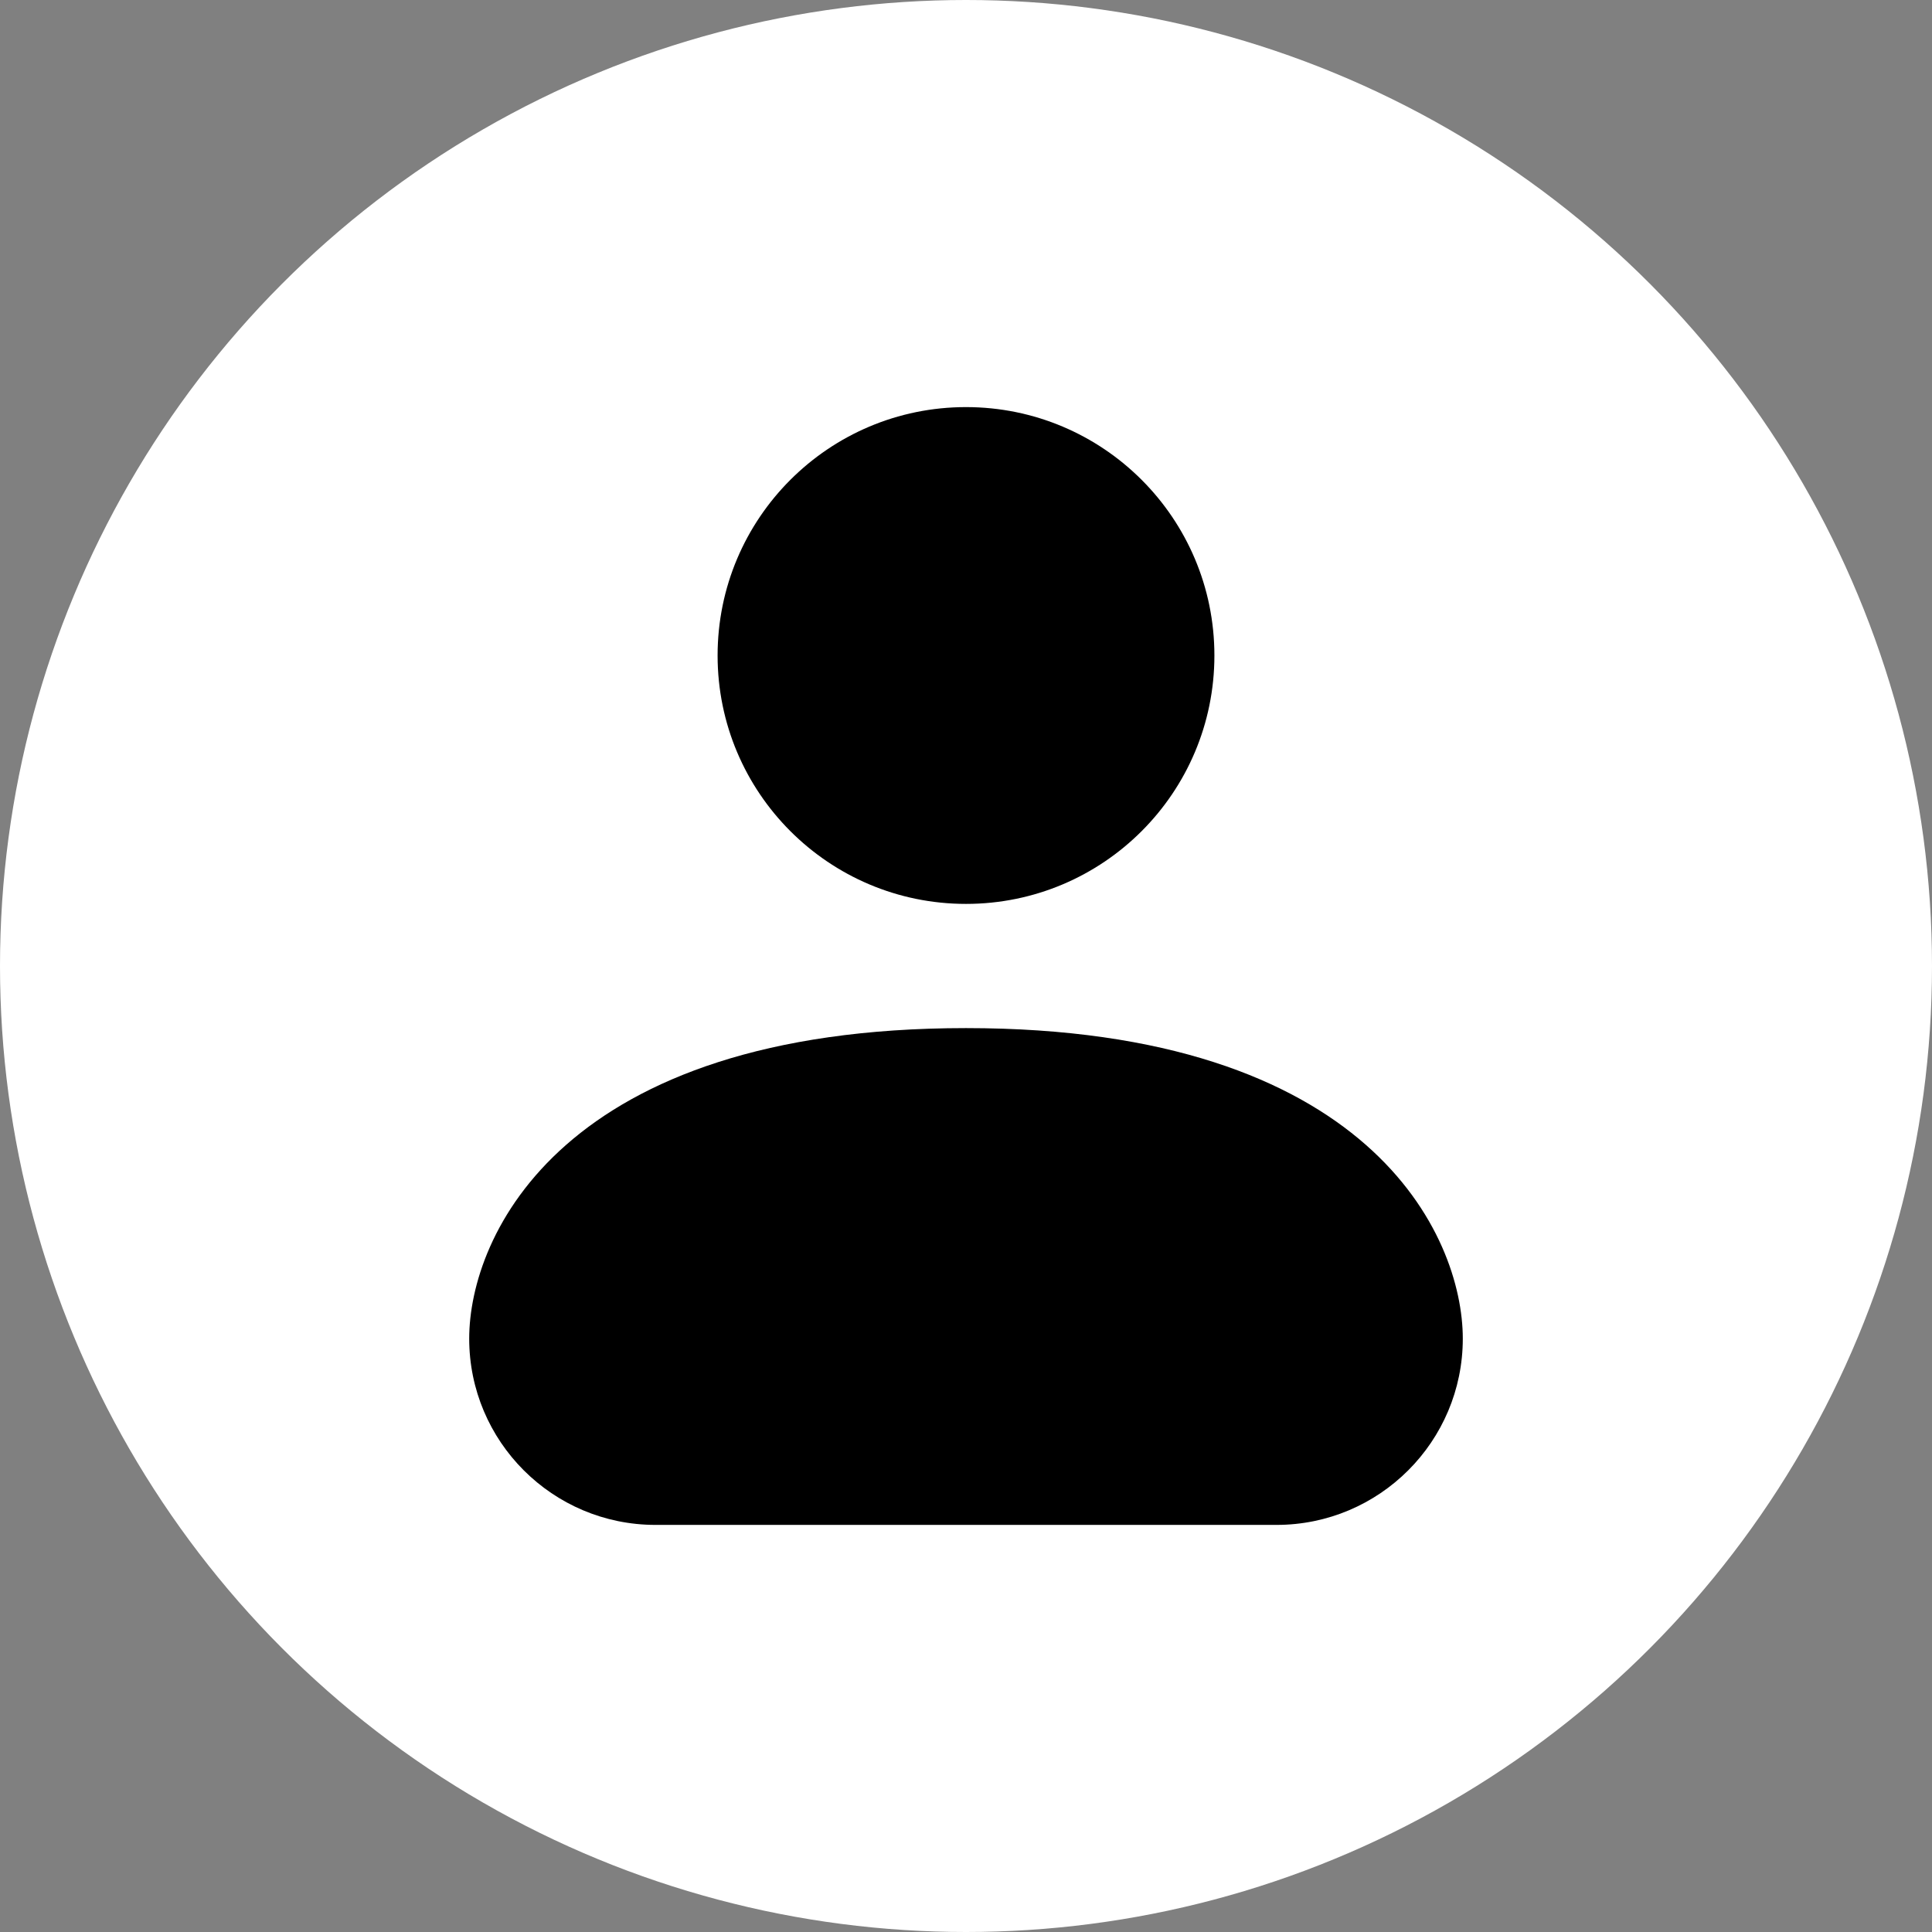 <svg width="56" height="56" viewBox="0 0 56 56" fill="none" xmlns="http://www.w3.org/2000/svg">
<rect x="0" y="0" width="56" height="56" fill="#808080" stroke="none"/>
<circle cx="28" cy="28" r="28" fill="white"/>
<path d="M28 26.2C31.977 26.2 35.2 22.976 35.2 19C35.2 15.023 31.977 11.8 28 11.8C24.024 11.8 20.8 15.023 20.8 19C20.8 22.976 24.024 26.2 28 26.2Z" fill="black"/>
<path d="M13.6 38.8C13.6 41.782 16.018 44.2 19 44.2H37C39.982 44.2 42.4 41.782 42.4 38.8C42.4 35.818 39.7 29.8 28 29.8C16.3 29.8 13.6 35.818 13.6 38.8Z" fill="black"/>
</svg>
